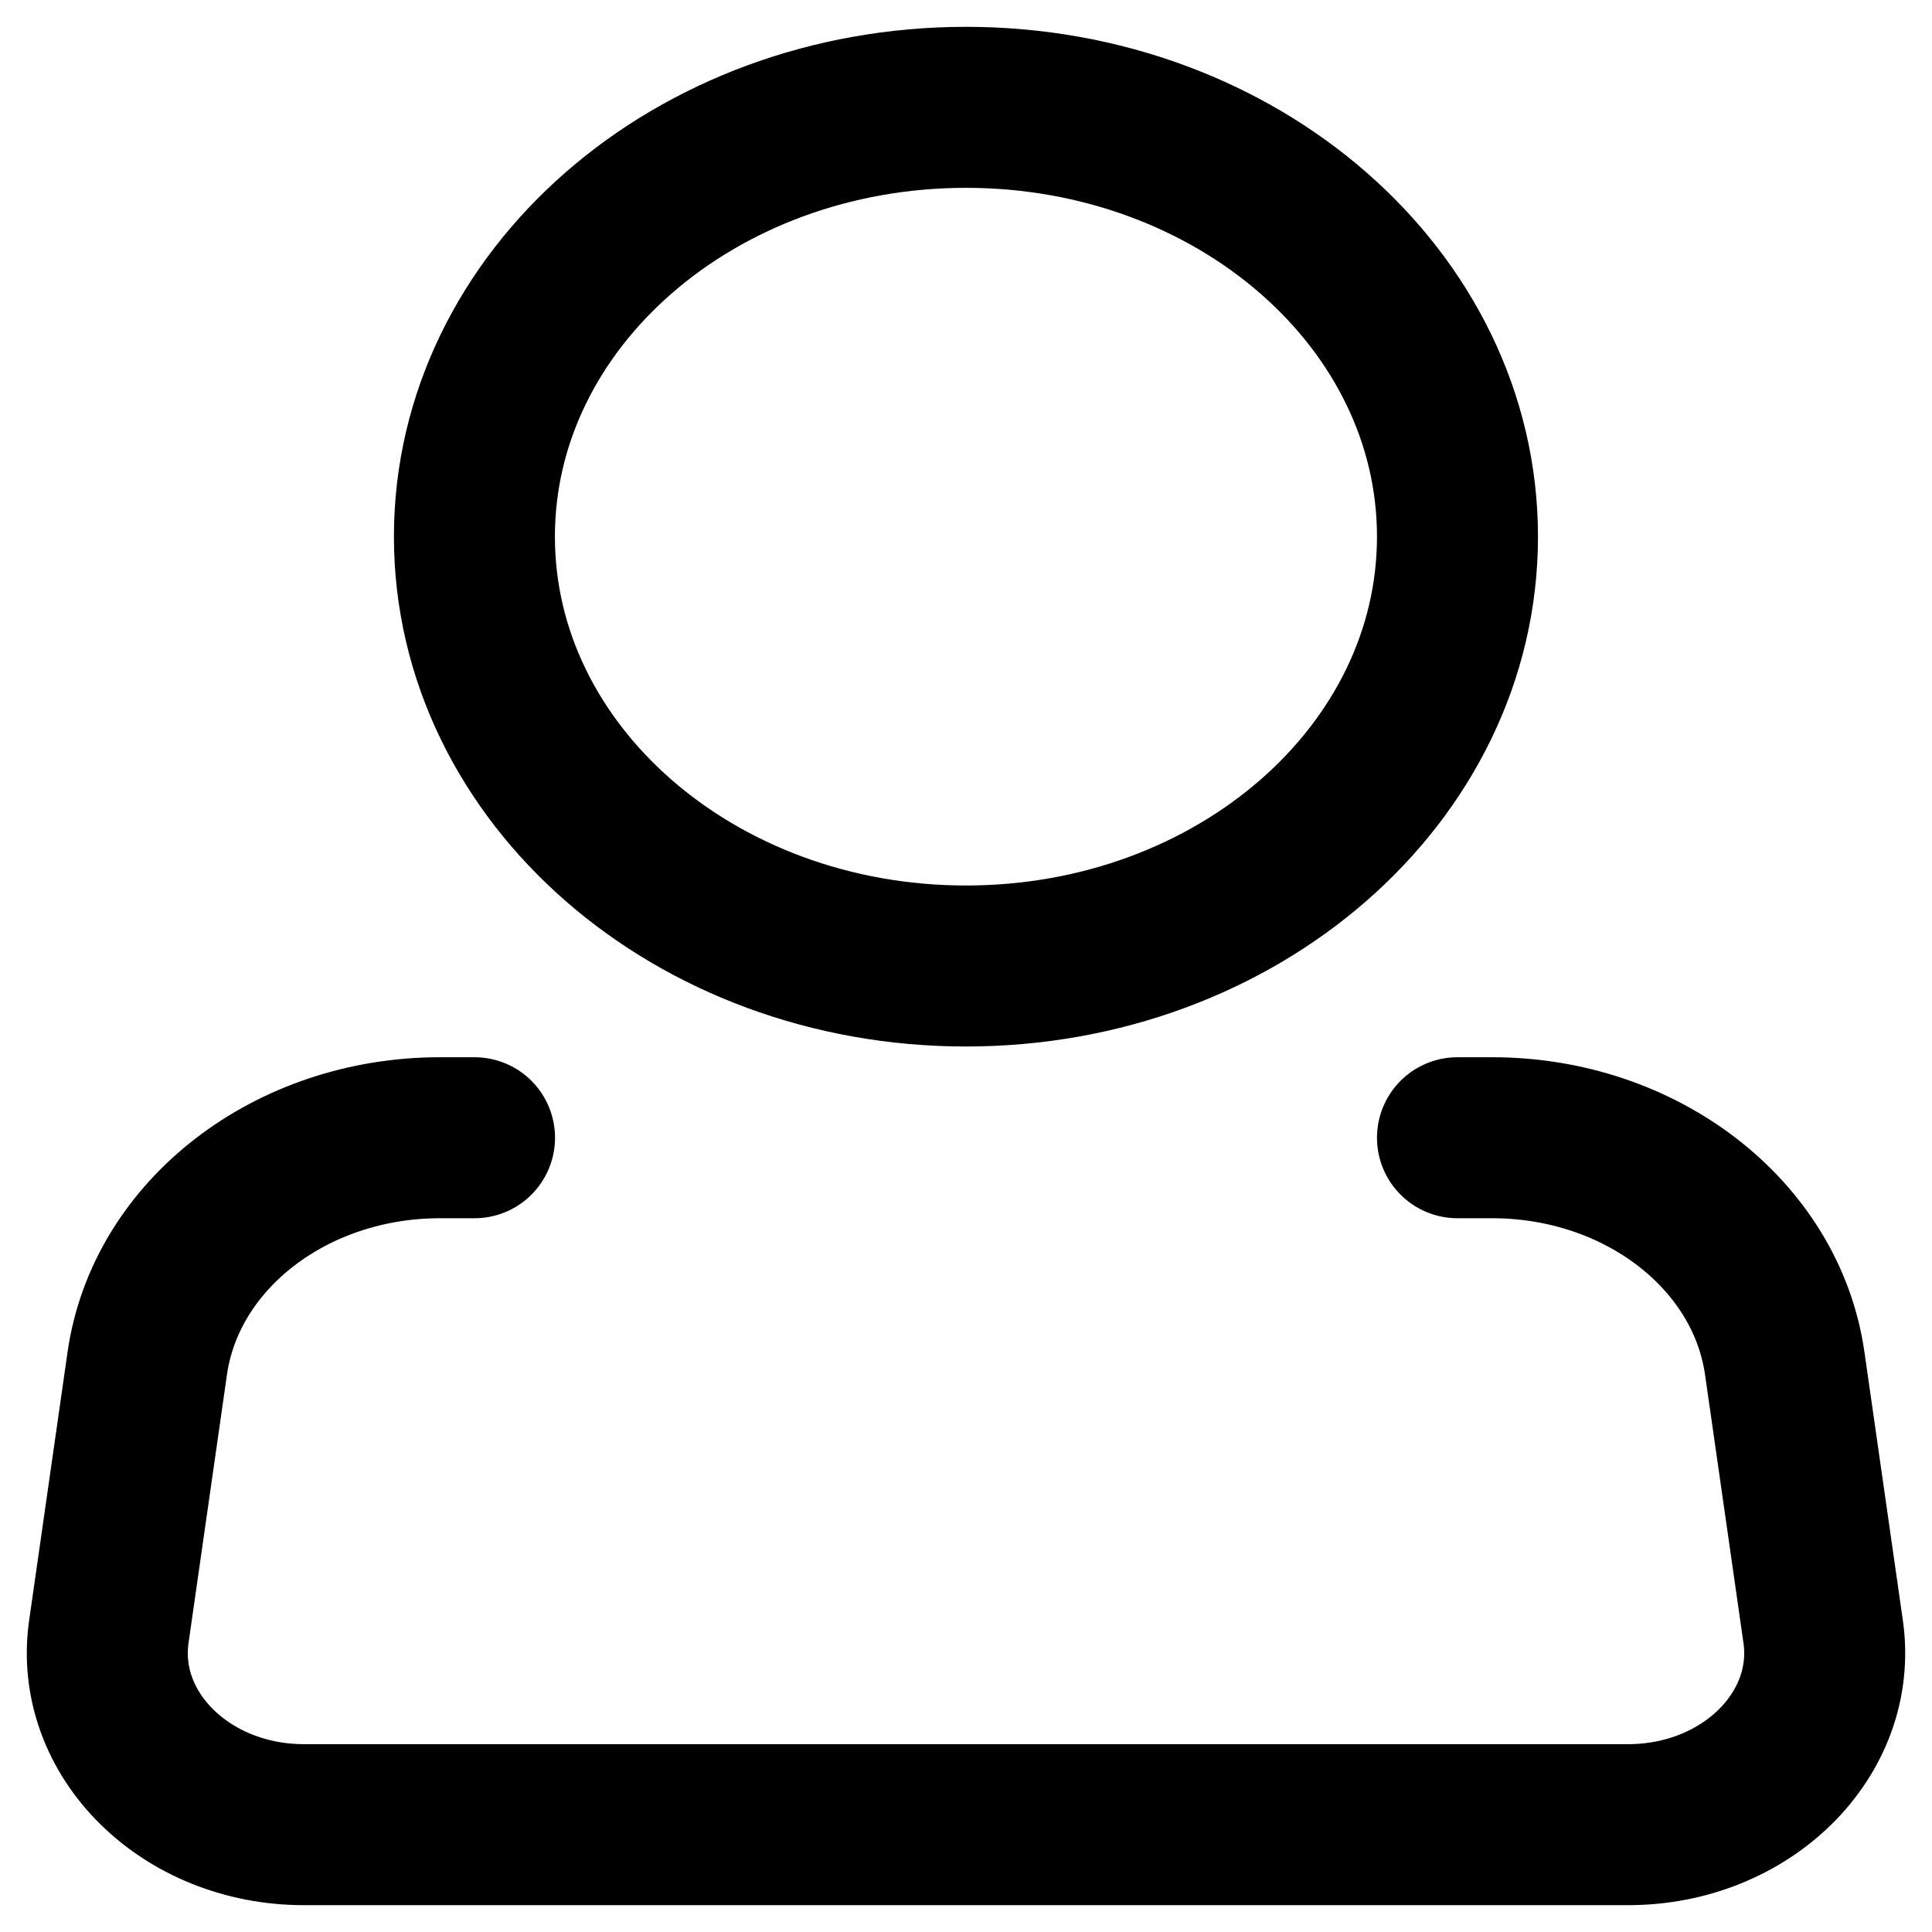 <svg width="18" height="18" viewBox="0 0 18 18" fill="none" xmlns="http://www.w3.org/2000/svg">
<path d="M9 9C11.529 9 13.579 7.209 13.579 5C13.579 2.791 11.529 1 9 1C6.471 1 4.42 2.791 4.42 5C4.42 7.209 6.471 9 9 9Z" stroke="black" stroke-width="1.5"/>
<path d="M13.579 10.6H13.902C15.287 10.6 16.456 11.501 16.628 12.702L16.986 15.202C17.122 16.157 16.27 17 15.168 17H2.832C1.73 17 0.878 16.157 1.014 15.202L1.372 12.702C1.544 11.501 2.713 10.6 4.099 10.6H4.421" stroke="black" stroke-width="1.5" stroke-linecap="round" stroke-linejoin="round"/>
</svg>
